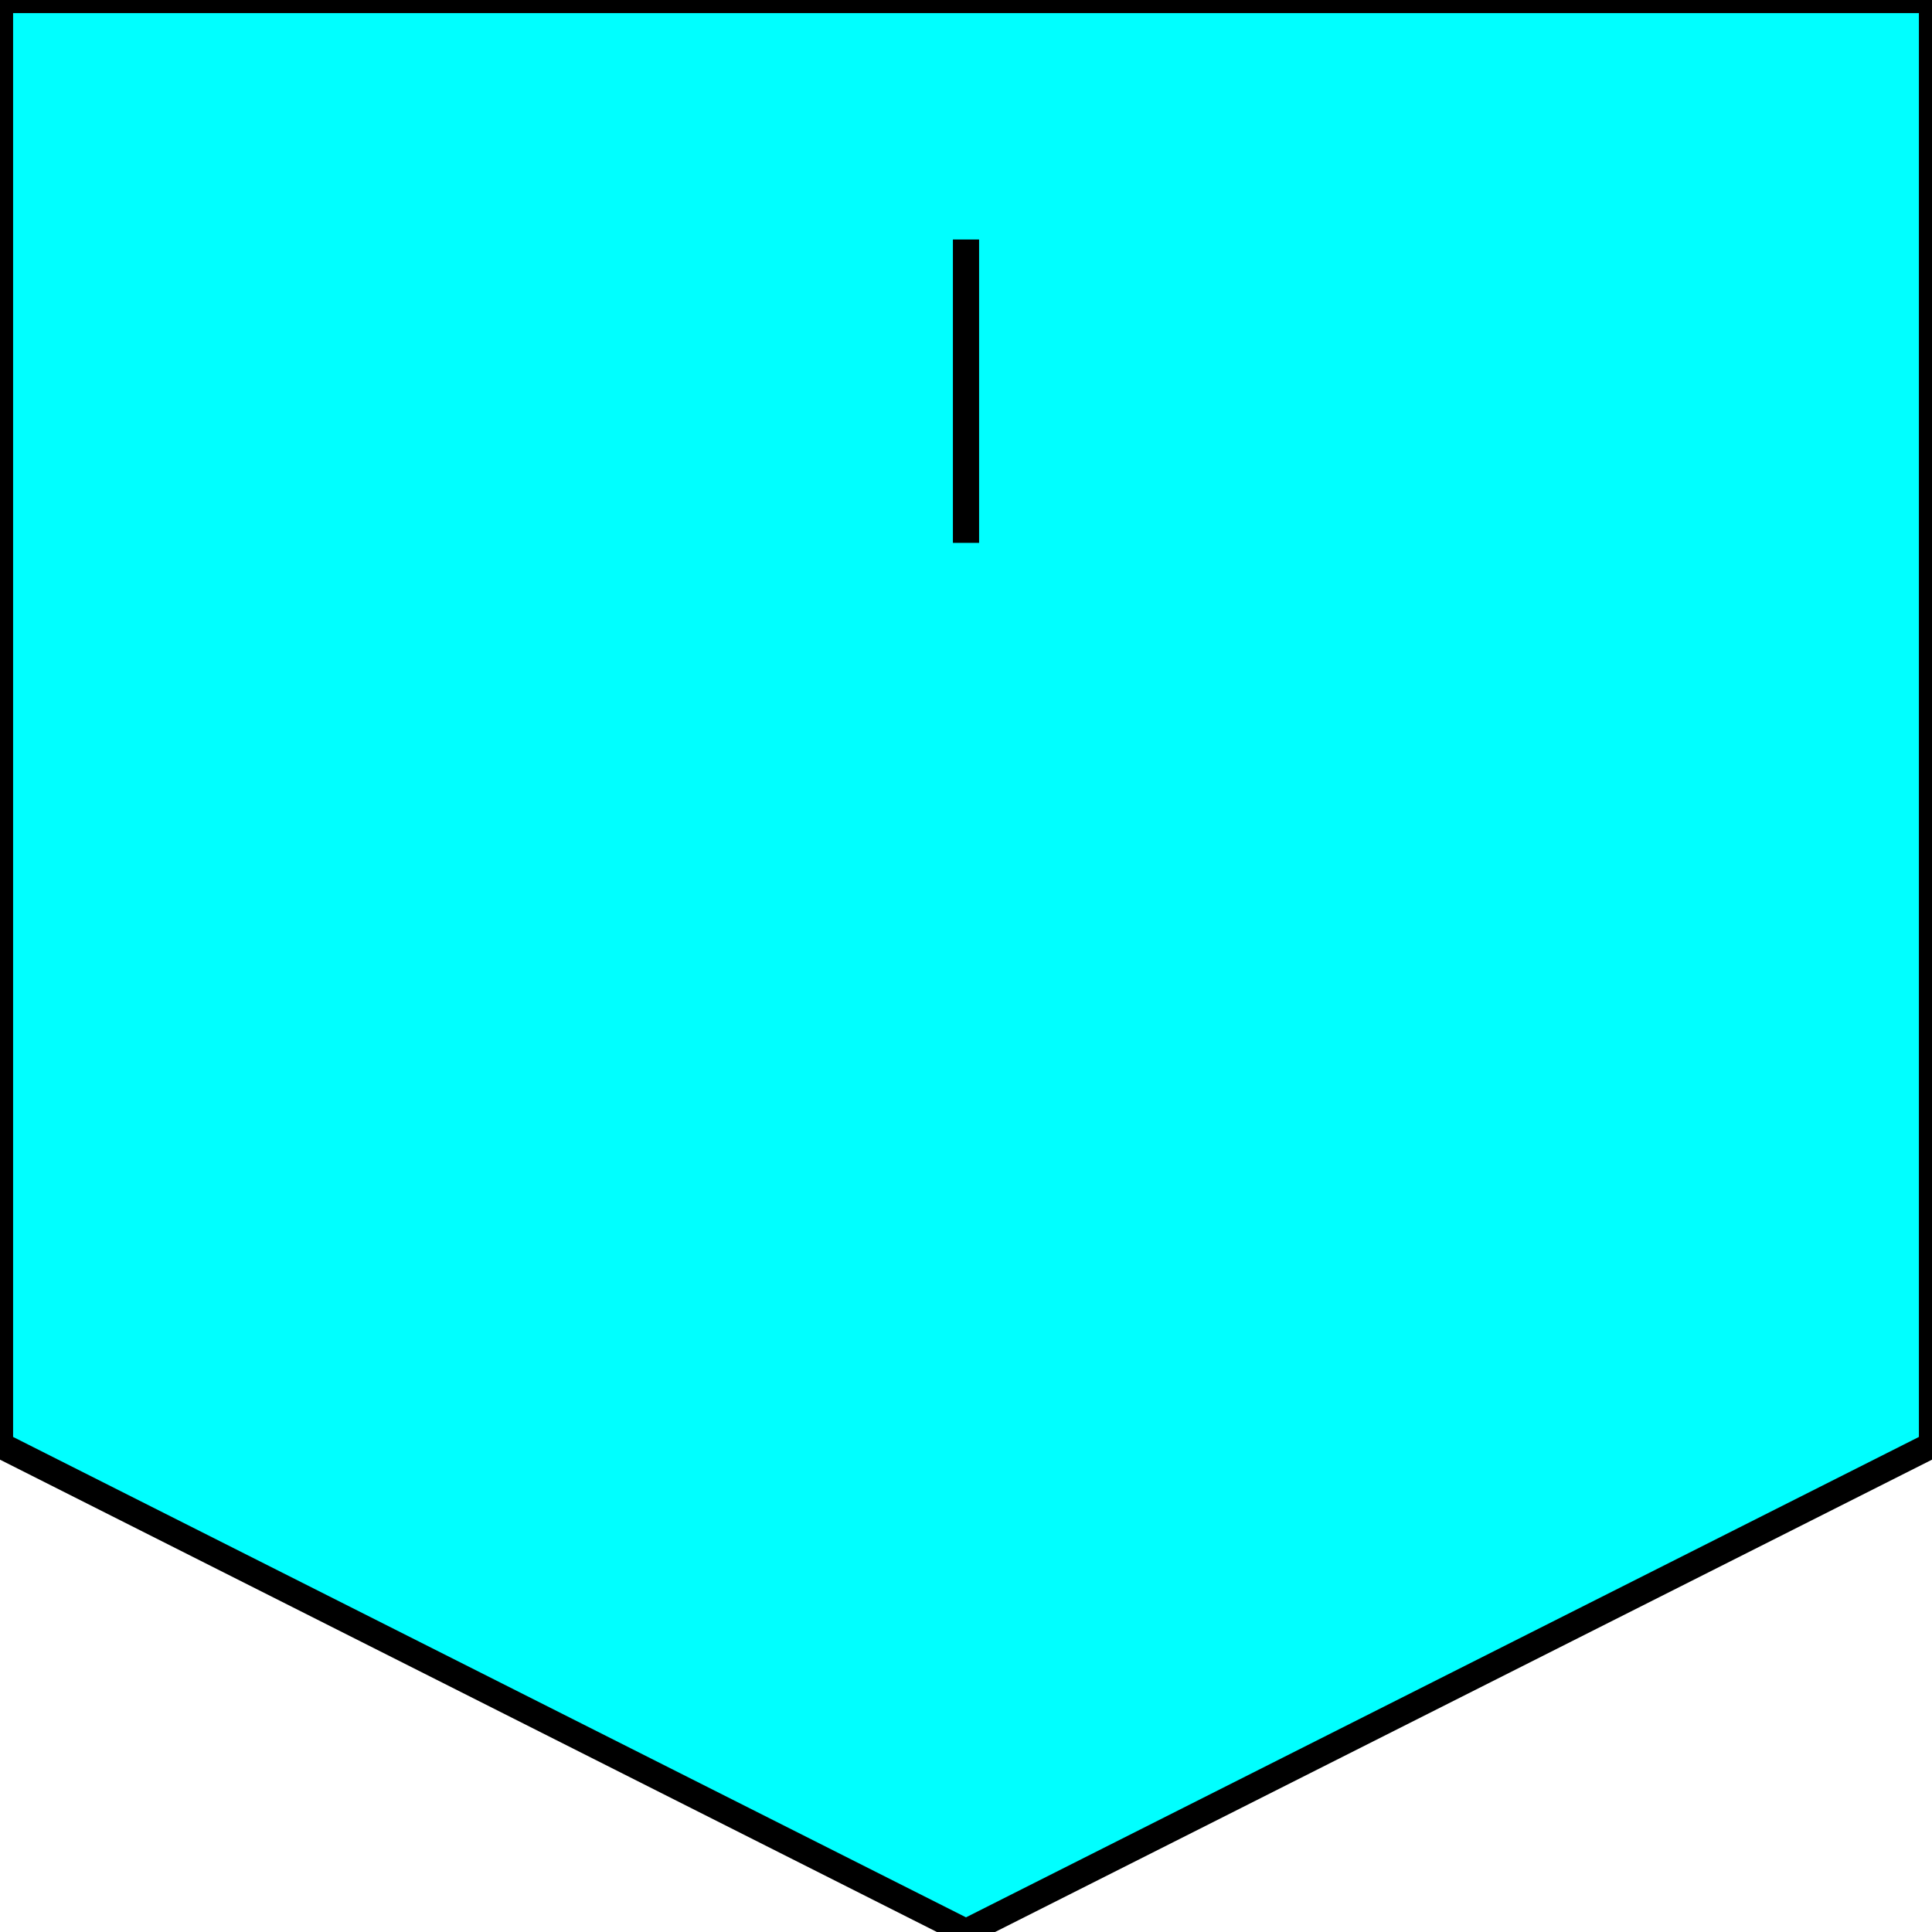 <svg width="150" height="150" viewBox="0 0 150 150" fill="none" xmlns="http://www.w3.org/2000/svg">
<g clip-path="url(#clip0_2109_187112)">
<path d="M75 150L0 112.19V0H150V112.19L75 150Z" fill="#00FFFF"/>
<path d="M75 18.594V42.148" stroke="black" stroke-width="2.033"/>
<path d="M75 150L0 112.19V0H150V112.19L75 150Z" stroke="black" stroke-width="2.033"/>
</g>
<defs>
<clipPath id="clip0_2109_187112">
<rect width="150" height="150" fill="white"/>
</clipPath>
</defs>
</svg>
